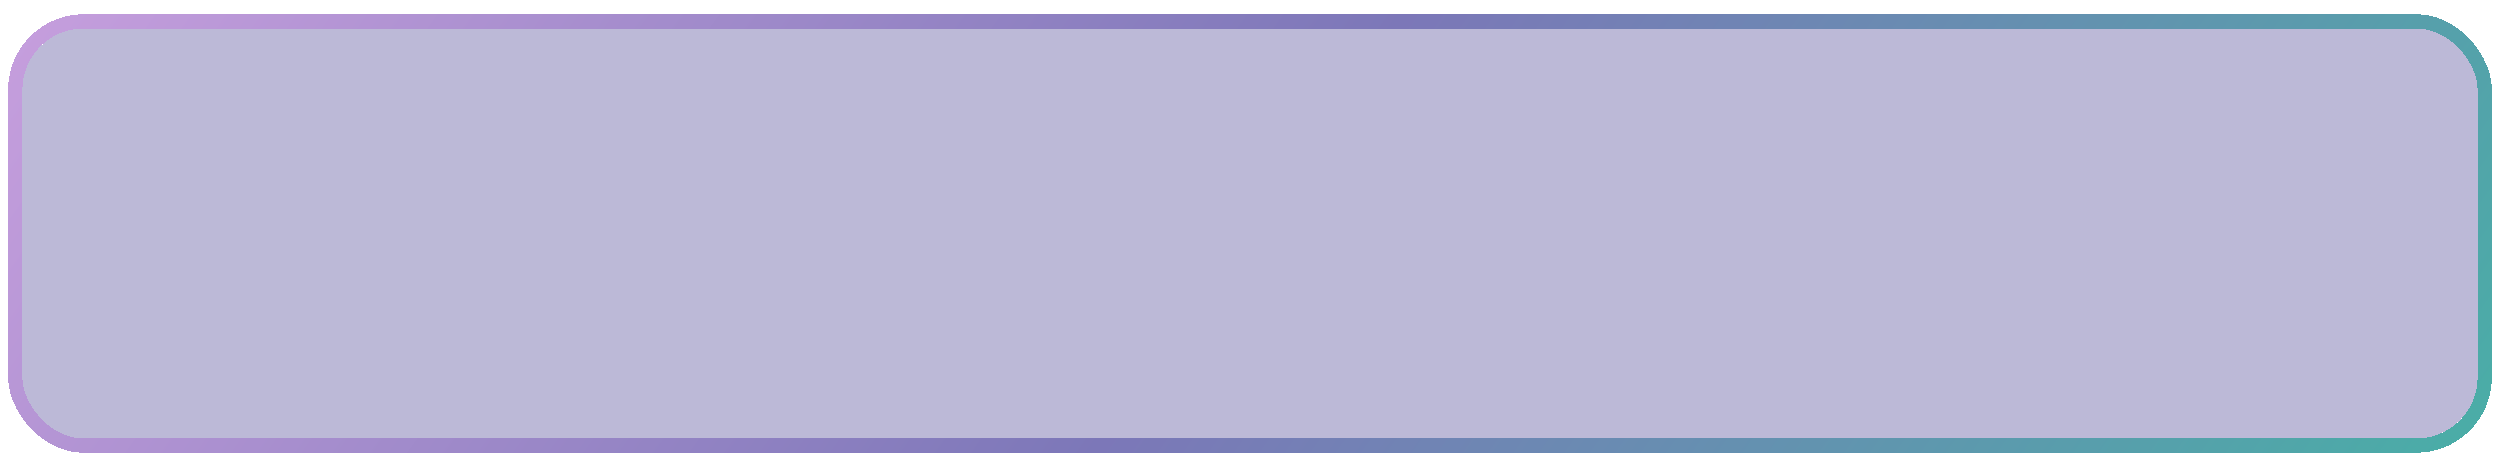 <svg width="1226" height="226" viewBox="0 0 1226 226" fill="none" xmlns="http://www.w3.org/2000/svg">
<g filter="url(#filter0_bd_28_230)">
<rect x="11" y="7" width="1204" height="201" rx="30" fill="#59529B" fill-opacity="0.4" shape-rendering="crispEdges"/>
<rect x="7.5" y="3.5" width="1211" height="208" rx="33.5" stroke="url(#paint0_linear_28_230)" stroke-width="7" shape-rendering="crispEdges"/>
</g>
<defs>
<filter id="filter0_bd_28_230" x="-16" y="-20" width="1258" height="255" filterUnits="userSpaceOnUse" color-interpolation-filters="sRGB">
<feFlood flood-opacity="0" result="BackgroundImageFix"/>
<feGaussianBlur in="BackgroundImageFix" stdDeviation="10"/>
<feComposite in2="SourceAlpha" operator="in" result="effect1_backgroundBlur_28_230"/>
<feColorMatrix in="SourceAlpha" type="matrix" values="0 0 0 0 0 0 0 0 0 0 0 0 0 0 0 0 0 0 127 0" result="hardAlpha"/>
<feOffset dy="7"/>
<feGaussianBlur stdDeviation="2"/>
<feComposite in2="hardAlpha" operator="out"/>
<feColorMatrix type="matrix" values="0 0 0 0 0 0 0 0 0 0 0 0 0 0 0 0 0 0 0.25 0"/>
<feBlend mode="normal" in2="effect1_backgroundBlur_28_230" result="effect2_dropShadow_28_230"/>
<feBlend mode="normal" in="SourceGraphic" in2="effect2_dropShadow_28_230" result="shape"/>
</filter>
<linearGradient id="paint0_linear_28_230" x1="11" y1="7" x2="904.756" y2="643.581" gradientUnits="userSpaceOnUse">
<stop stop-color="#C59EDD"/>
<stop offset="0.5" stop-color="#7C77B8"/>
<stop offset="1" stop-color="#4AADA7"/>
</linearGradient>
</defs>
</svg>
